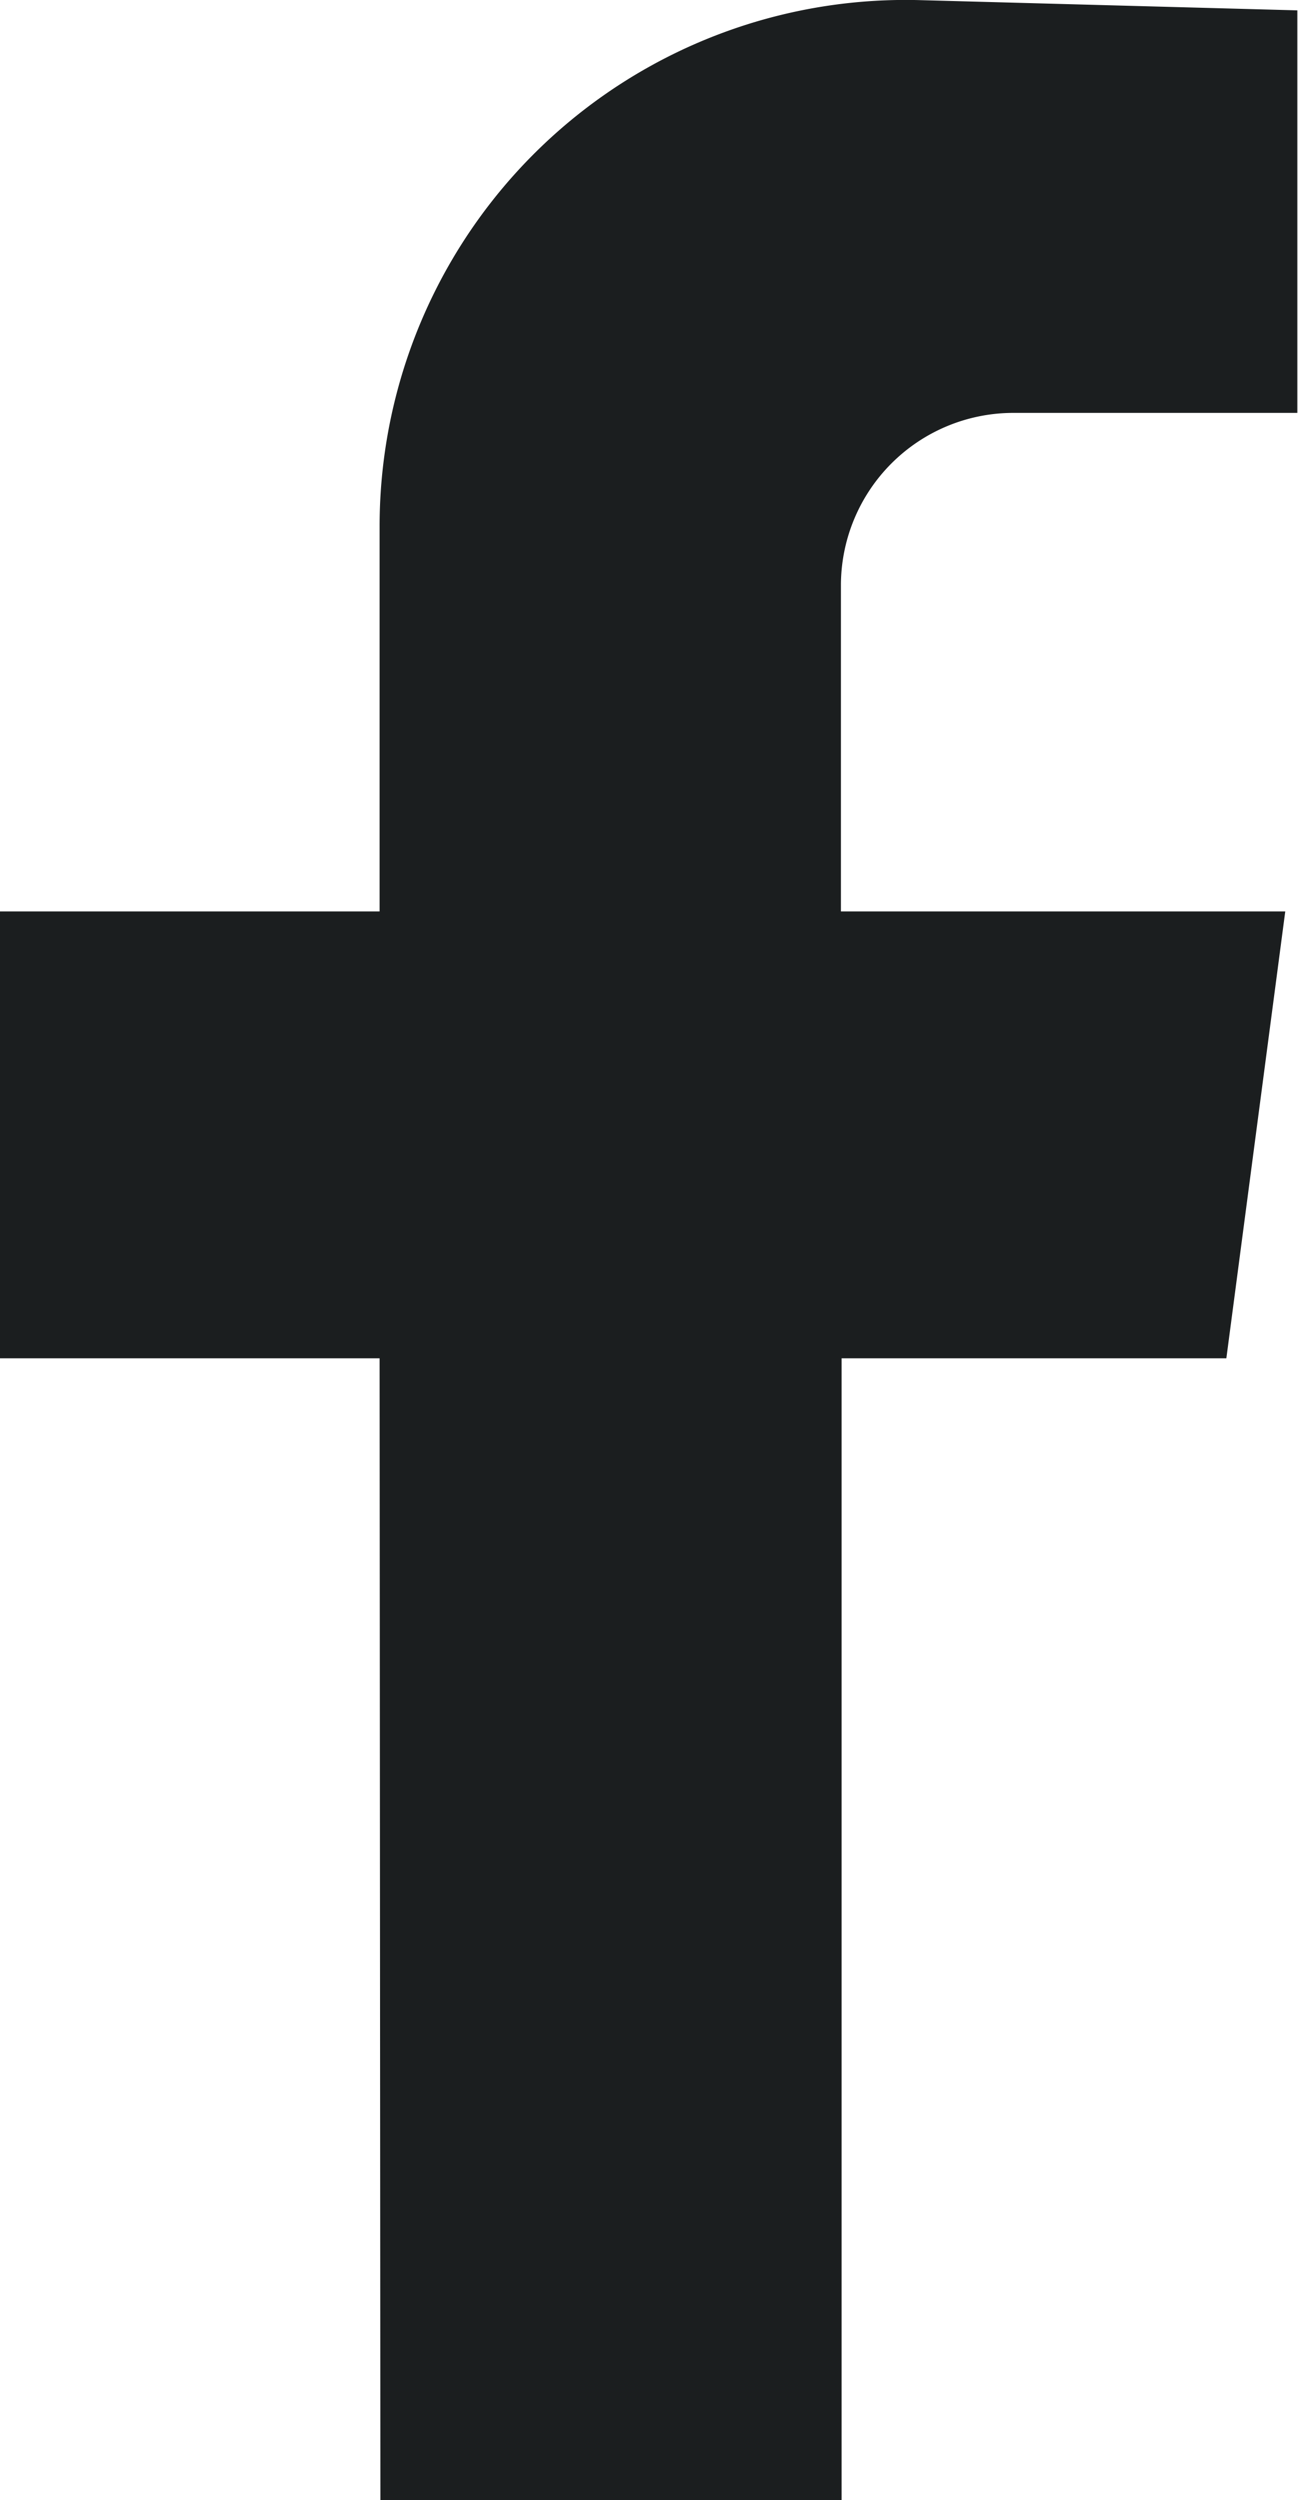 <svg xmlns="http://www.w3.org/2000/svg" width="9.783" height="18.831" viewBox="0 0 9.783 18.831">
  <path id="fecIcon" d="M142.239,422.044h3.476v-8.6h2.9l.444-3.366h-3.349v-2.461a1.3,1.3,0,0,1,1.294-1.294h2.146v-3.032l-2.845-.077a3.965,3.965,0,0,0-4.072,3.964v2.9h-2.867v3.366h2.867Z" transform="translate(-139.372 -403.213)" fill="#1b1e1f"/>
</svg>
